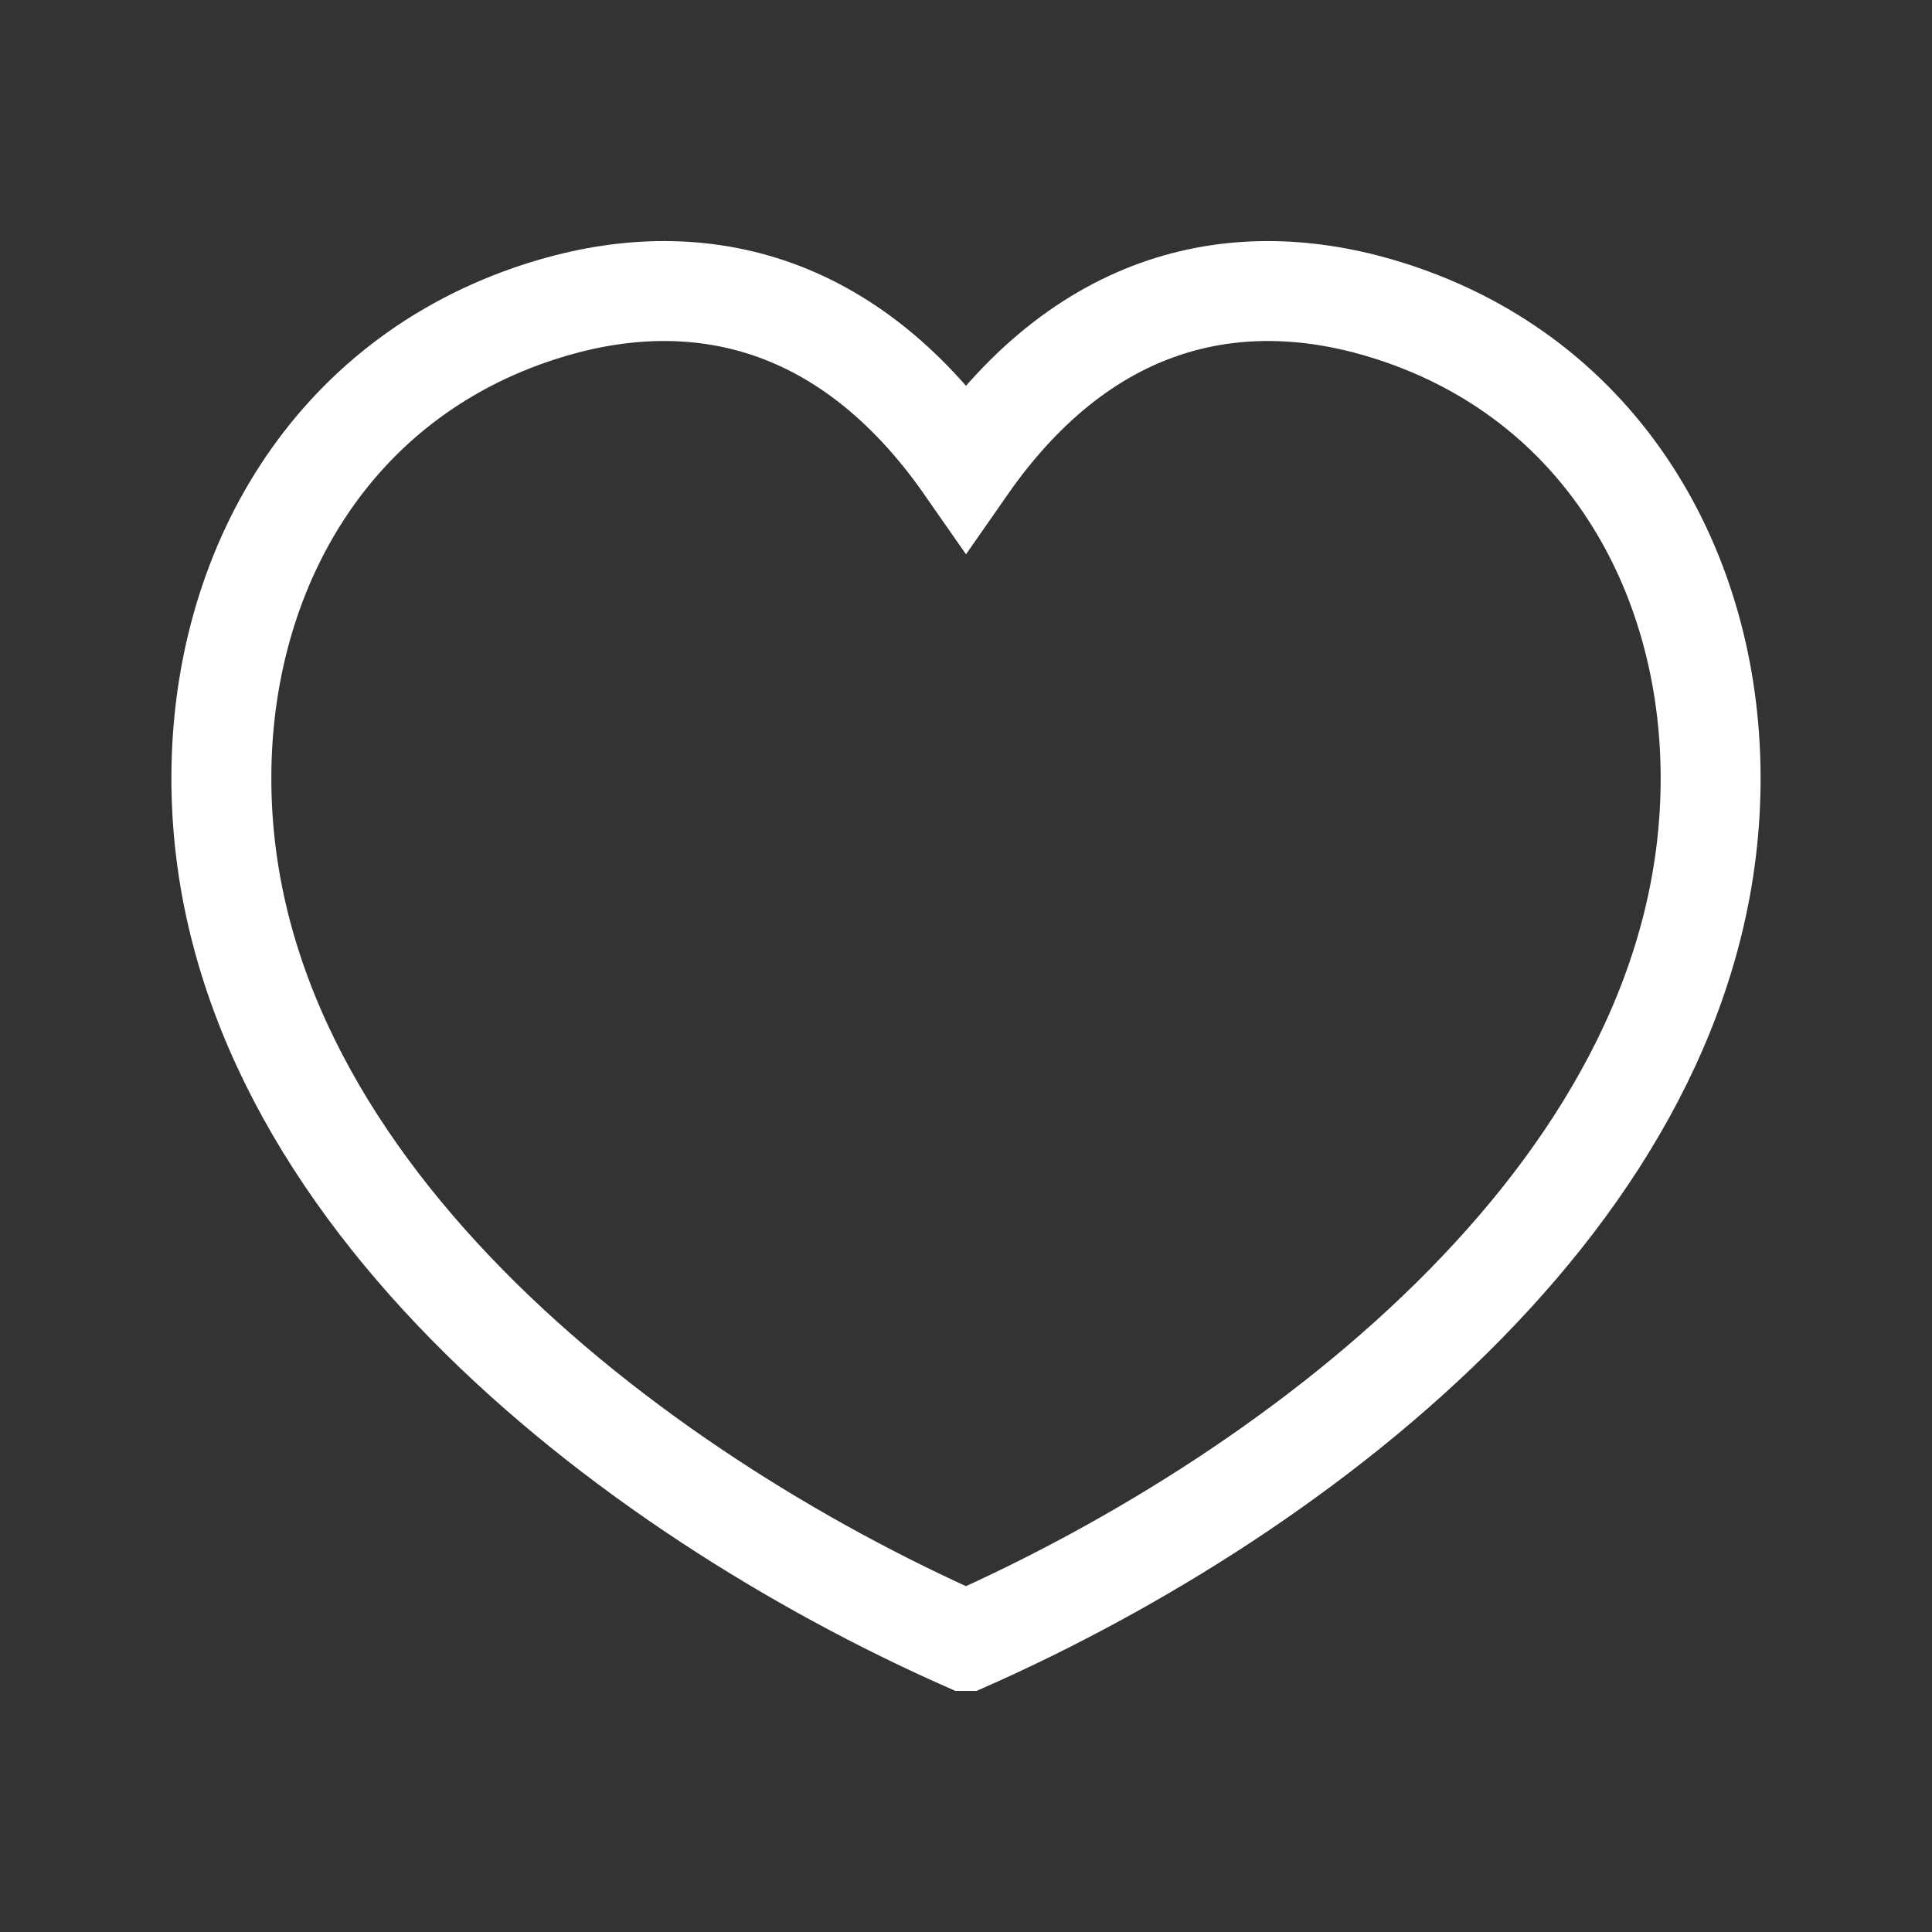 <svg width="29" height="29" viewBox="0 0 29 29" fill="none" xmlns="http://www.w3.org/2000/svg">
<rect x="0" y="0" width="29" height="29" fill="#333333" stroke="none"/>
<path d="M25.677 11.643C25.665 8.579 24.057 5.697 20.888 4.676C18.712 3.974 16.341 4.364 14.5 7.008C12.659 4.364 10.288 3.974 8.112 4.676C4.942 5.697 3.334 8.579 3.323 11.644C3.294 17.738 9.469 22.402 14.498 24.631L14.5 24.631L14.501 24.631C19.531 22.402 25.707 17.738 25.677 11.643Z" stroke="white" stroke-width="1.5" stroke-linecap="square"/>
</svg>

